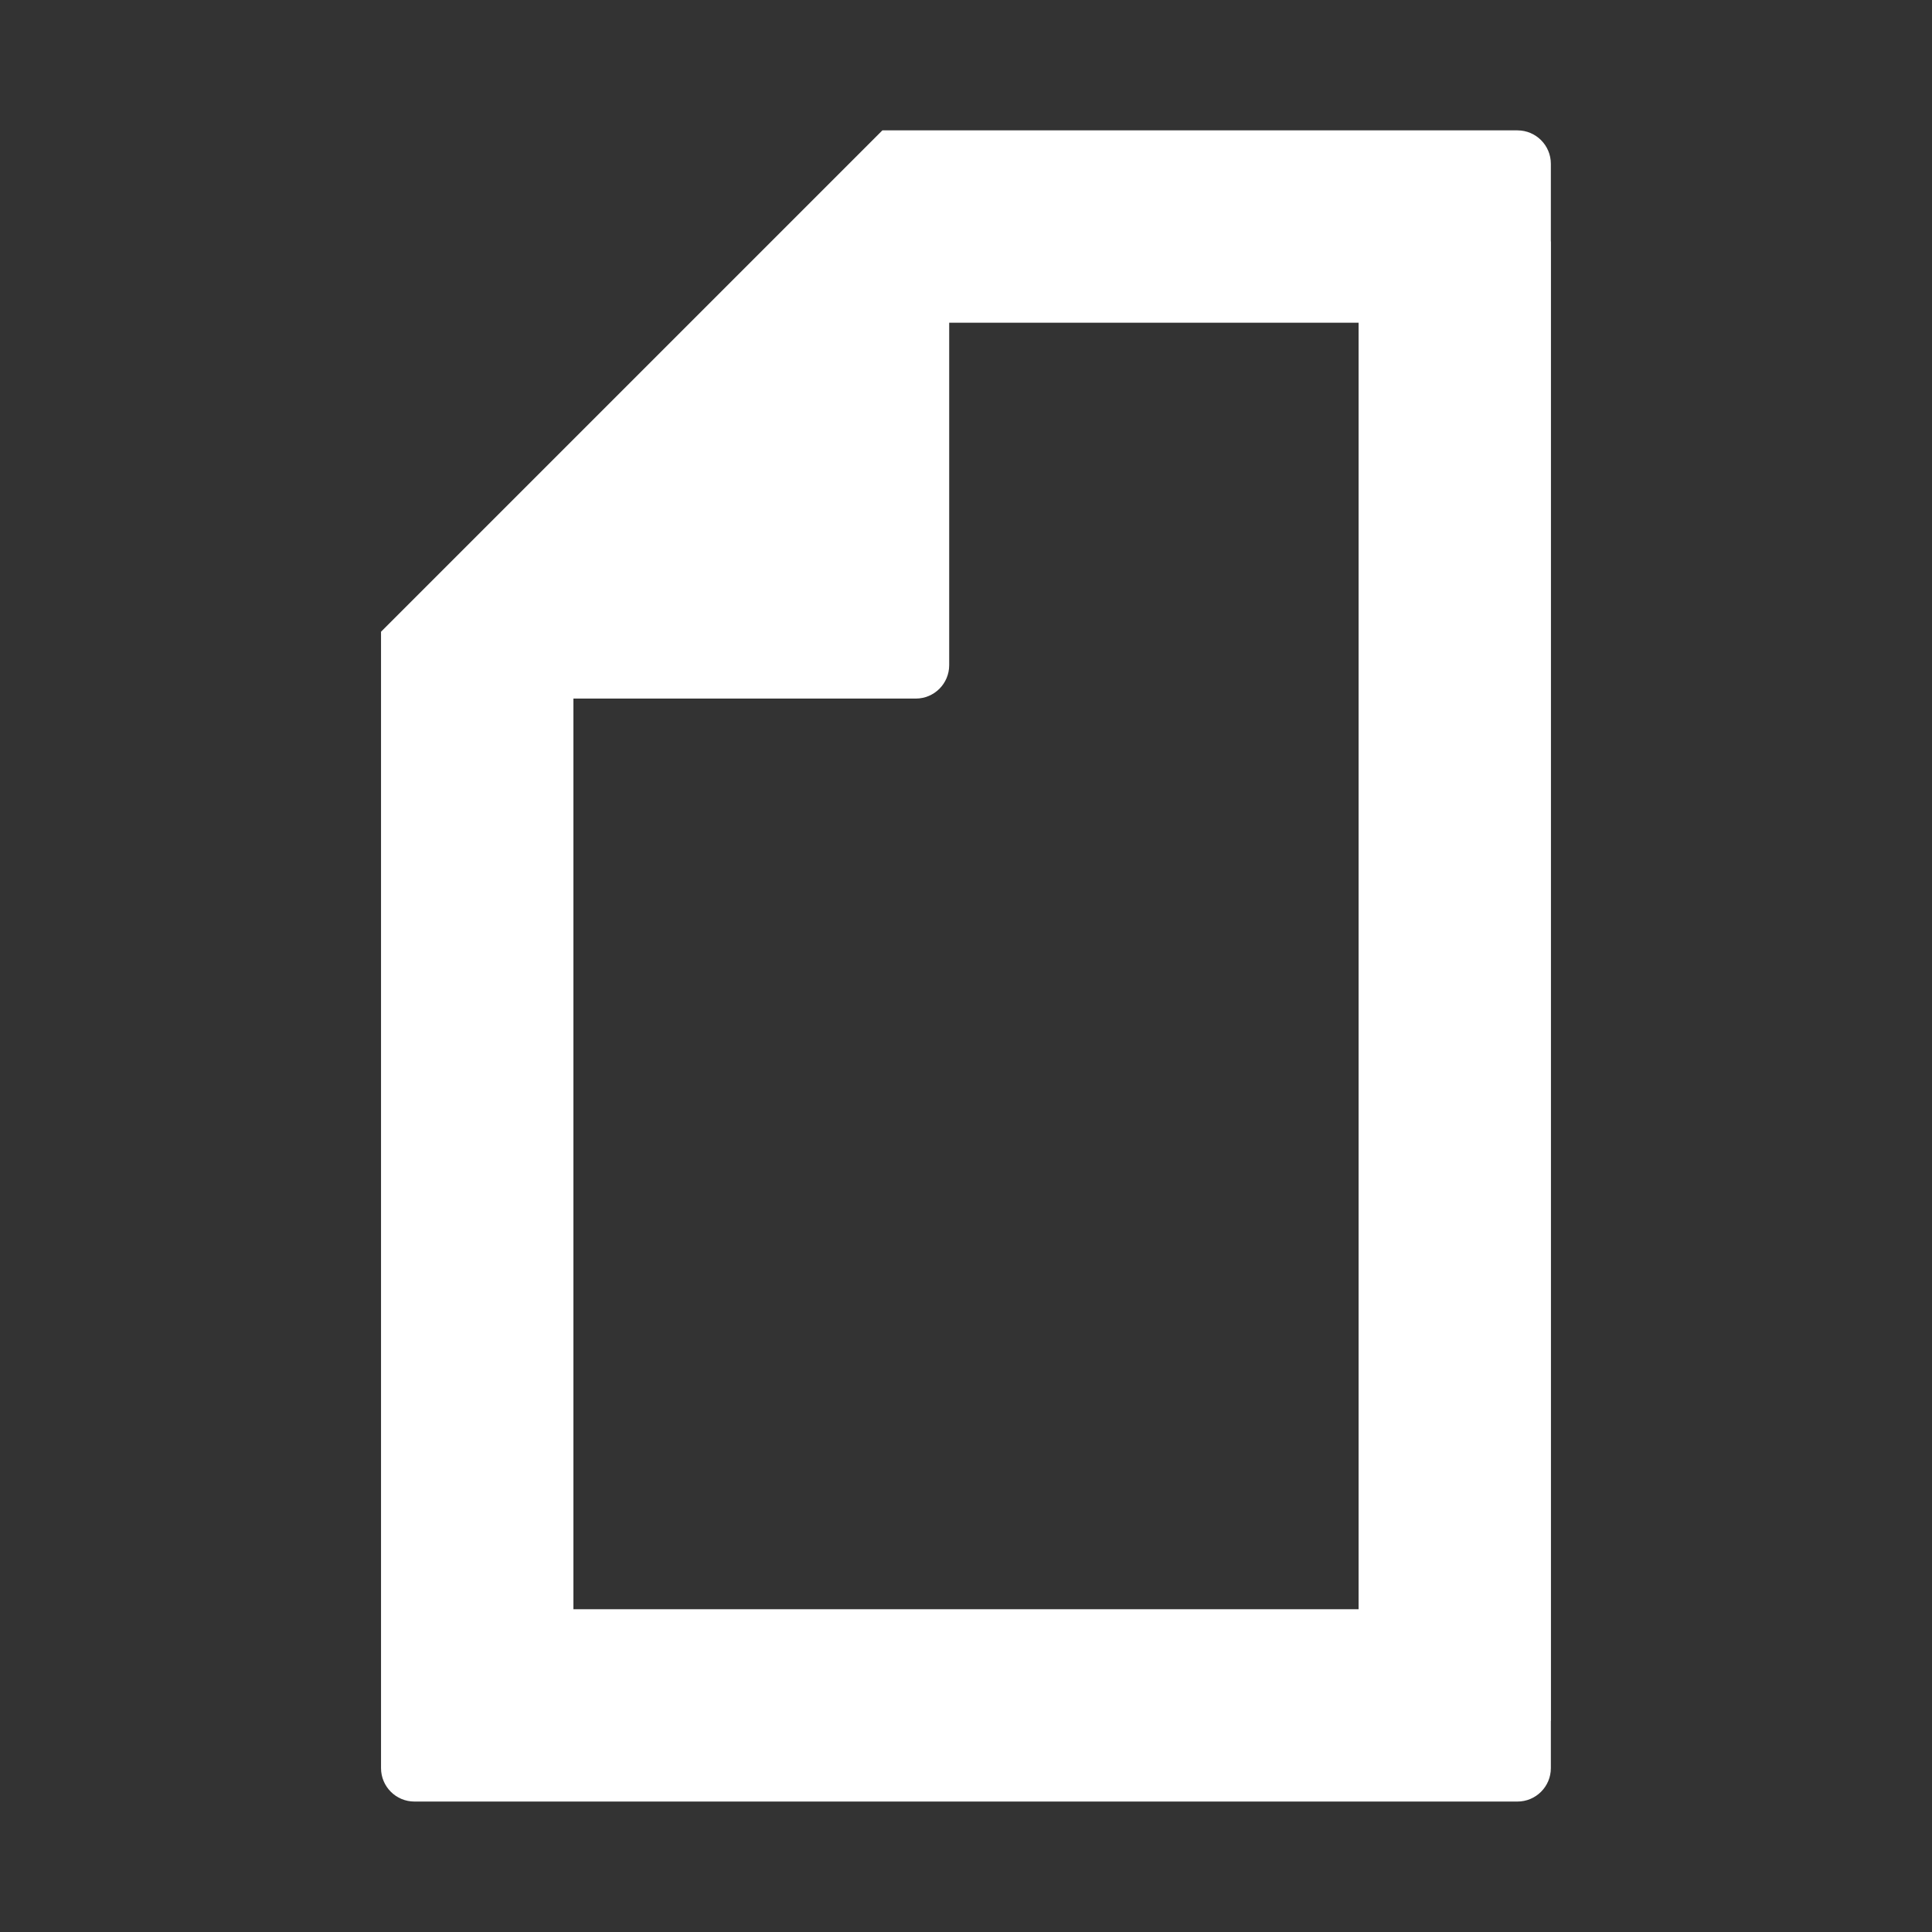 <svg xmlns="http://www.w3.org/2000/svg" viewBox="0 0 100 100"><rect x="0" y="0" width="100" height="100" fill="#333333" stroke="none"/><path fill="#fff" d="M80.277 12.498h-.005v-4.02c0-.956-.774-1.73-1.73-1.73h-32.87l-25.95 25.95v58.82c0 .955.774 1.73 1.73 1.73h57.09c.956 0 1.73-.775 1.73-1.73V89.07h.005V12.497zM29.68 83.292V36.158H47.4c.956 0 1.73-.774 1.73-1.73V16.705h21.19v66.587H29.68z"/></svg>